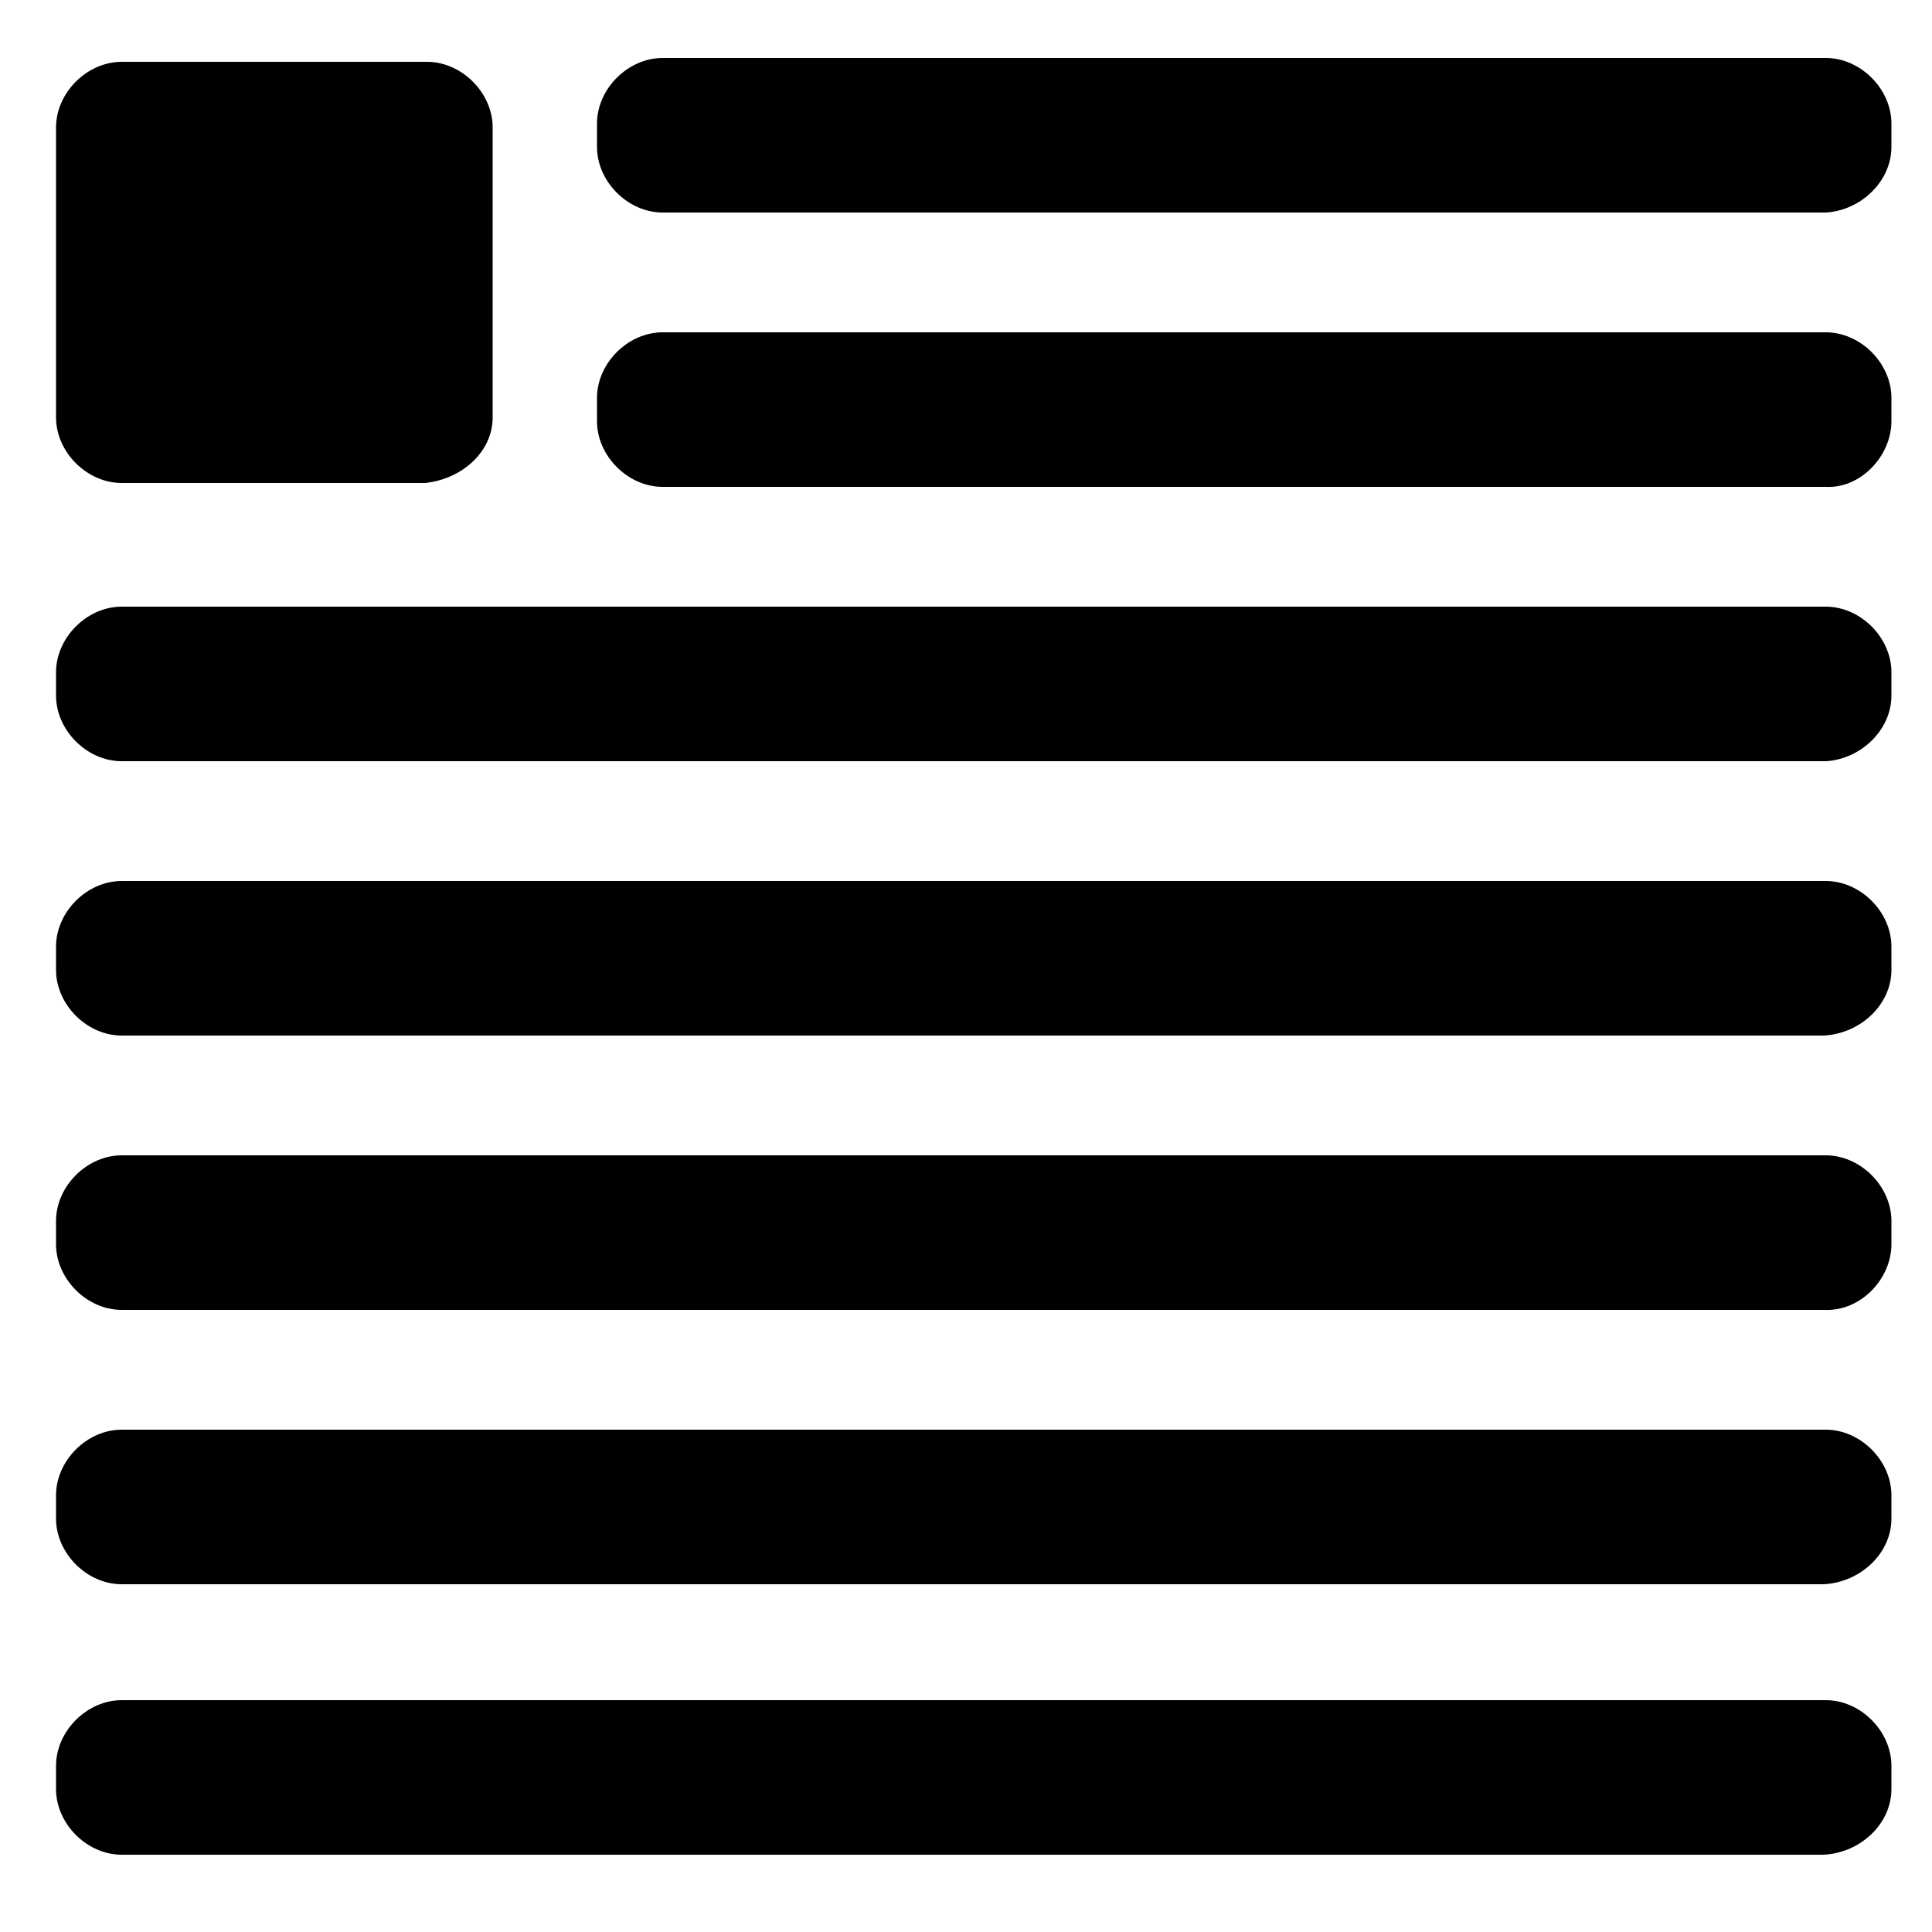 <svg version="1.1" id="Layer_1" xmlns="http://www.w3.org/2000/svg" xmlns:xlink="http://www.w3.org/1999/xlink" x="0px" y="0px" viewBox='0 0 100 100'>
<path class='fg' d='M97.9,7.6V6.4c0-1.8-1.6-3.4-3.4-3.4H34.3c-1.8,0-3.4,1.6-3.4,3.4v1.2c0,1.8,1.6,3.4,3.4,3.4h60.2 C96.3,10.9,97.9,9.4,97.9,7.6z M97.9,21.8v-1.2c0-1.8-1.6-3.4-3.4-3.4H34.3c-1.8,0-3.4,1.6-3.4,3.4v1.2c0,1.8,1.6,3.4,3.4,3.4h60.2 C96.3,25.3,97.9,23.6,97.9,21.8z M97.9,36v-1.2c0-1.8-1.6-3.4-3.4-3.4H6.3c-1.8,0-3.4,1.6-3.4,3.4V36c0,1.8,1.6,3.4,3.4,3.4h88.2 C96.3,39.3,97.9,37.8,97.9,36z M97.9,50.2V49c0-1.8-1.6-3.4-3.4-3.4H6.3c-1.8,0-3.4,1.6-3.4,3.4v1.2c0,1.8,1.6,3.4,3.4,3.4h88.1 C96.3,53.5,97.9,52,97.9,50.2z M97.9,64.4v-1.2c0-1.8-1.6-3.4-3.4-3.4H6.3c-1.8,0-3.4,1.6-3.4,3.4v1.2c0,1.8,1.6,3.4,3.4,3.4h88.1 C96.3,67.9,97.9,66.2,97.9,64.4z M97.9,78.6v-1.2c0-1.8-1.6-3.4-3.4-3.4H6.3c-1.8,0-3.4,1.6-3.4,3.4v1.2c0,1.8,1.6,3.4,3.4,3.4h88.1 C96.3,81.9,97.9,80.4,97.9,78.6z M97.9,92.6v-1.2c0-1.8-1.6-3.4-3.4-3.4H6.3c-1.8,0-3.4,1.6-3.4,3.4v1.2c0,1.8,1.6,3.4,3.4,3.4h88.1 C96.3,95.9,97.9,94.4,97.9,92.6z'></path>
<path class='hl' d='M25.5,21.6v-15c0-1.8-1.6-3.4-3.4-3.4H6.3c-1.8,0-3.4,1.6-3.4,3.4v15c0,1.8,1.6,3.4,3.4,3.4h15.7C23.9,24.8,25.5,23.4,25.5,21.6z'></path>
</svg>